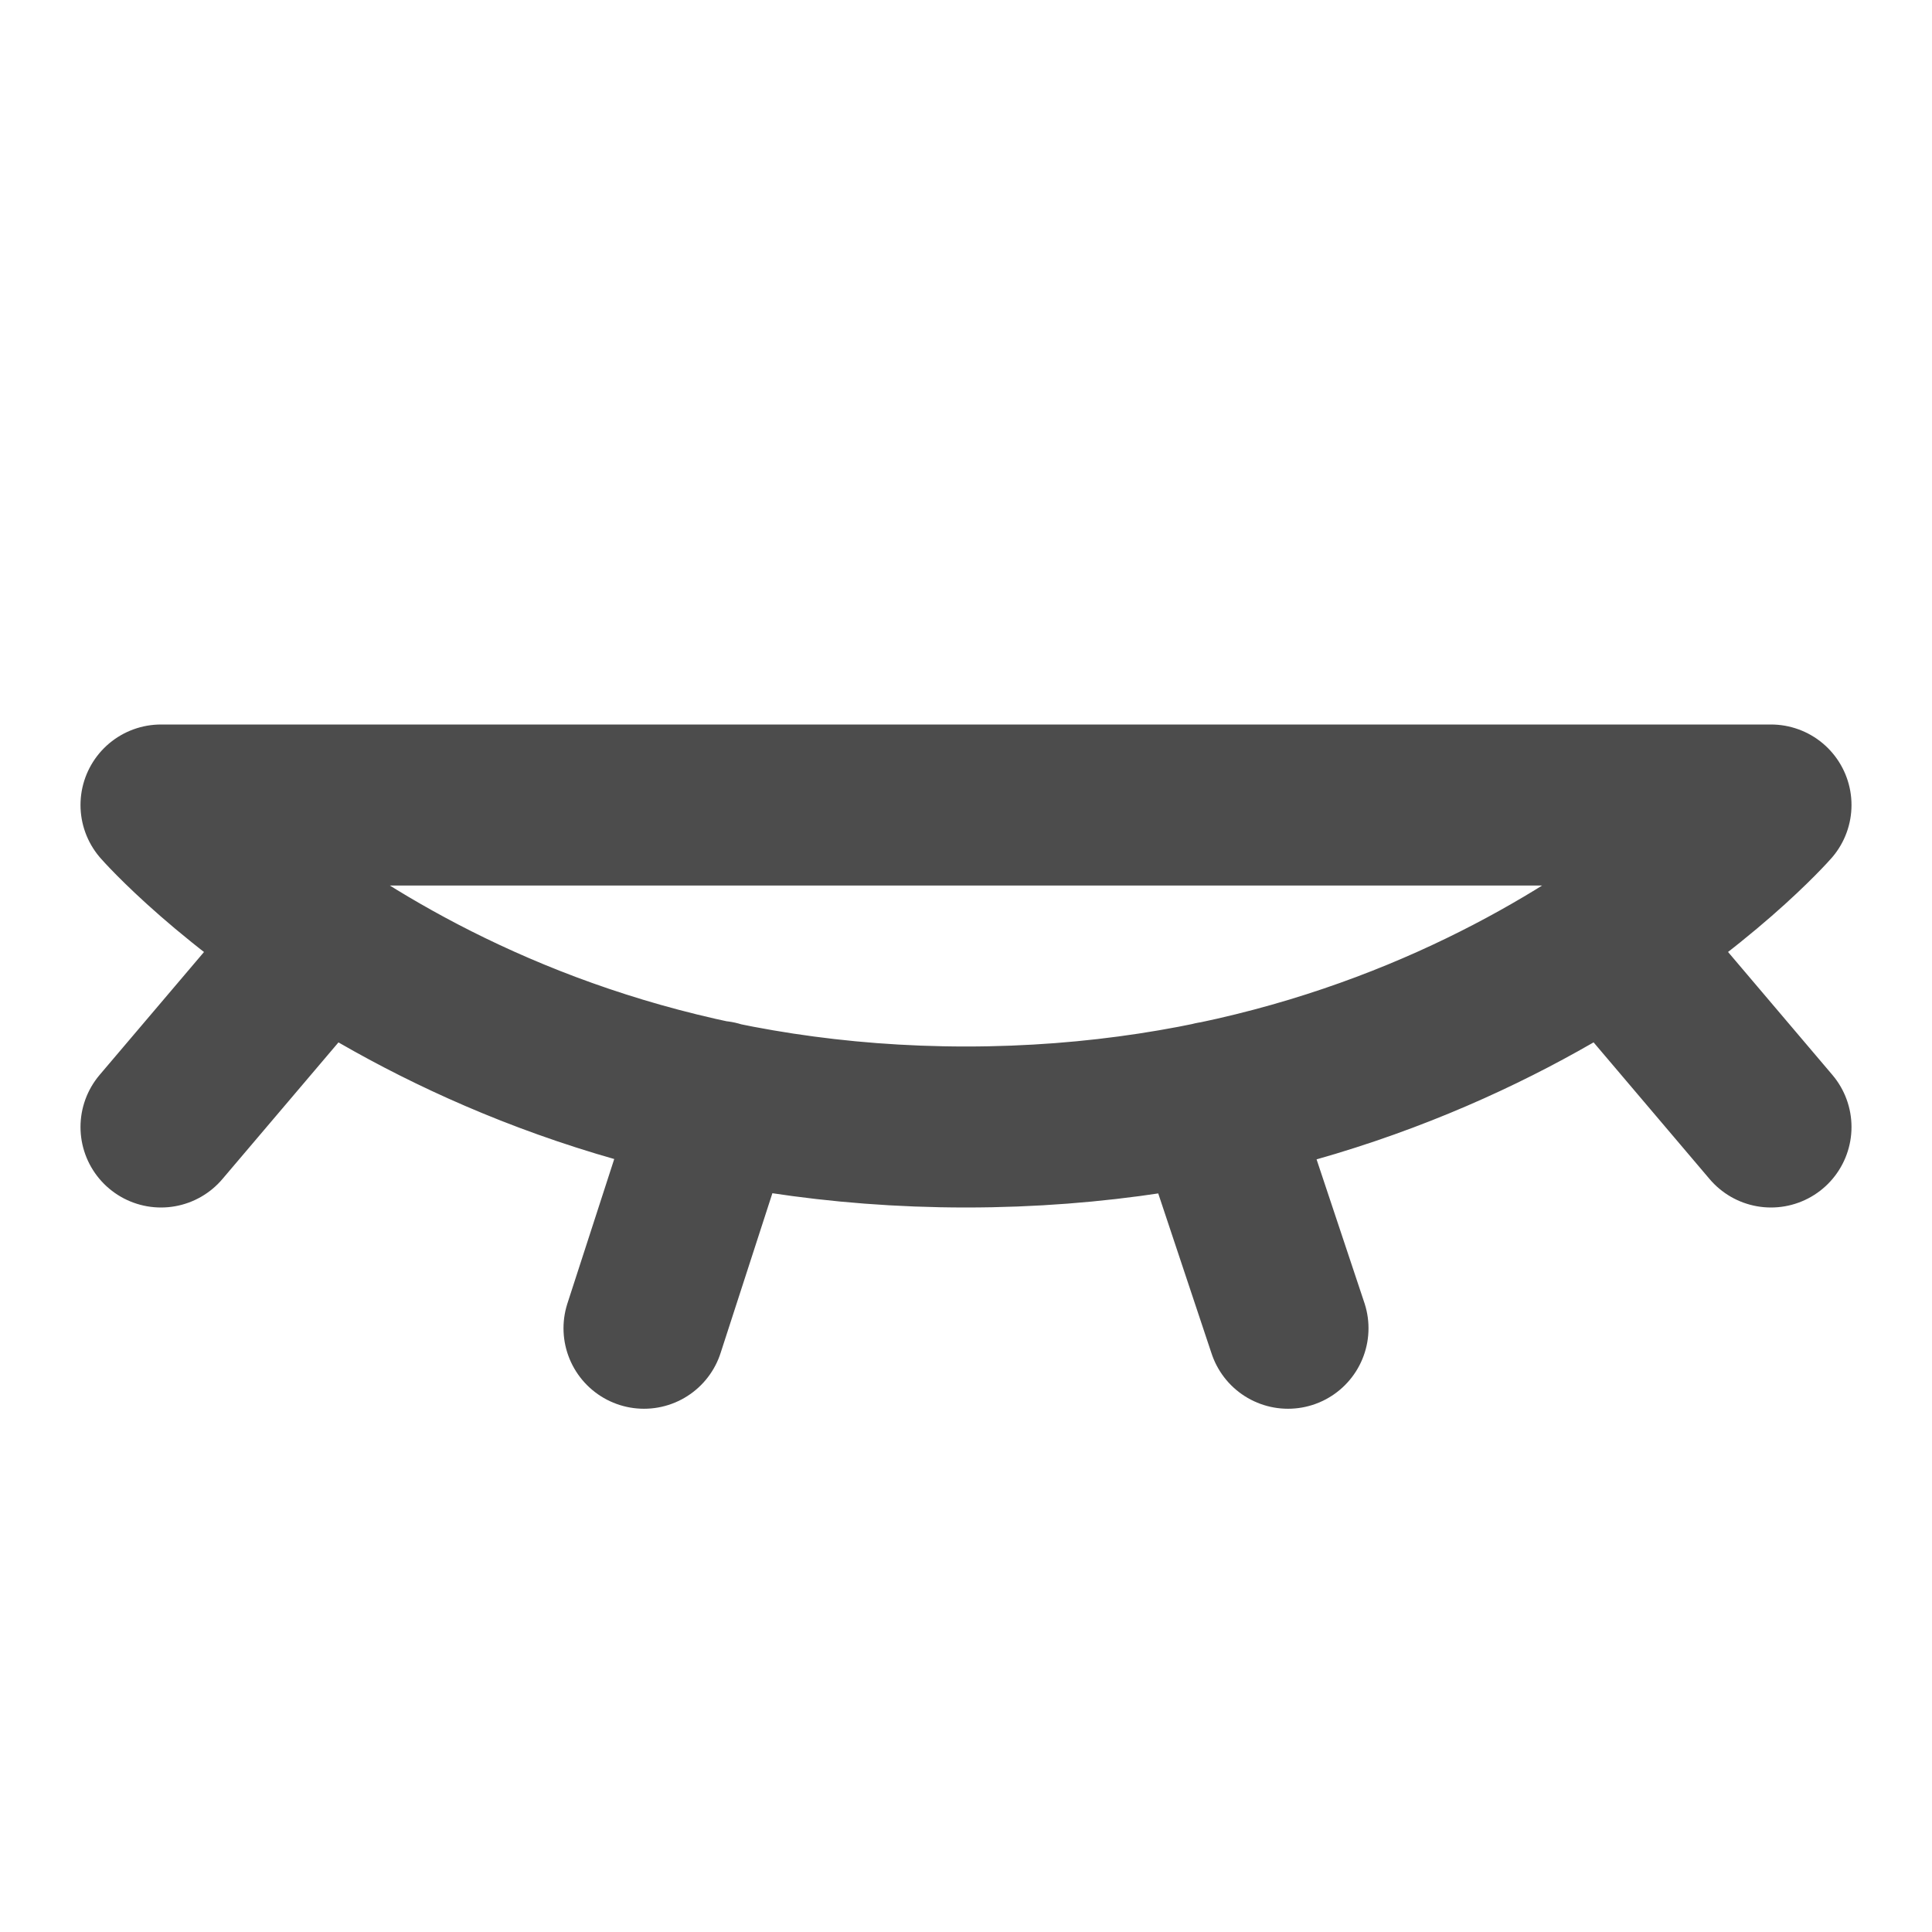 <svg width="24" height="24" viewBox="0 0 24 24" fill="none" xmlns="http://www.w3.org/2000/svg">
<path d="M15.063 13.688L16 16.5M2 10C2 10 5.5 14 12 14C18.5 14 22 10 22 10H2ZM4 11.645L2 14L4 11.645ZM22 14L20.004 11.648L22 14ZM8.914 13.68L8 16.5L8.914 13.68Z" stroke="black" stroke-opacity="0.7" stroke-width="2" stroke-linecap="round" stroke-linejoin="round"/>
</svg>
